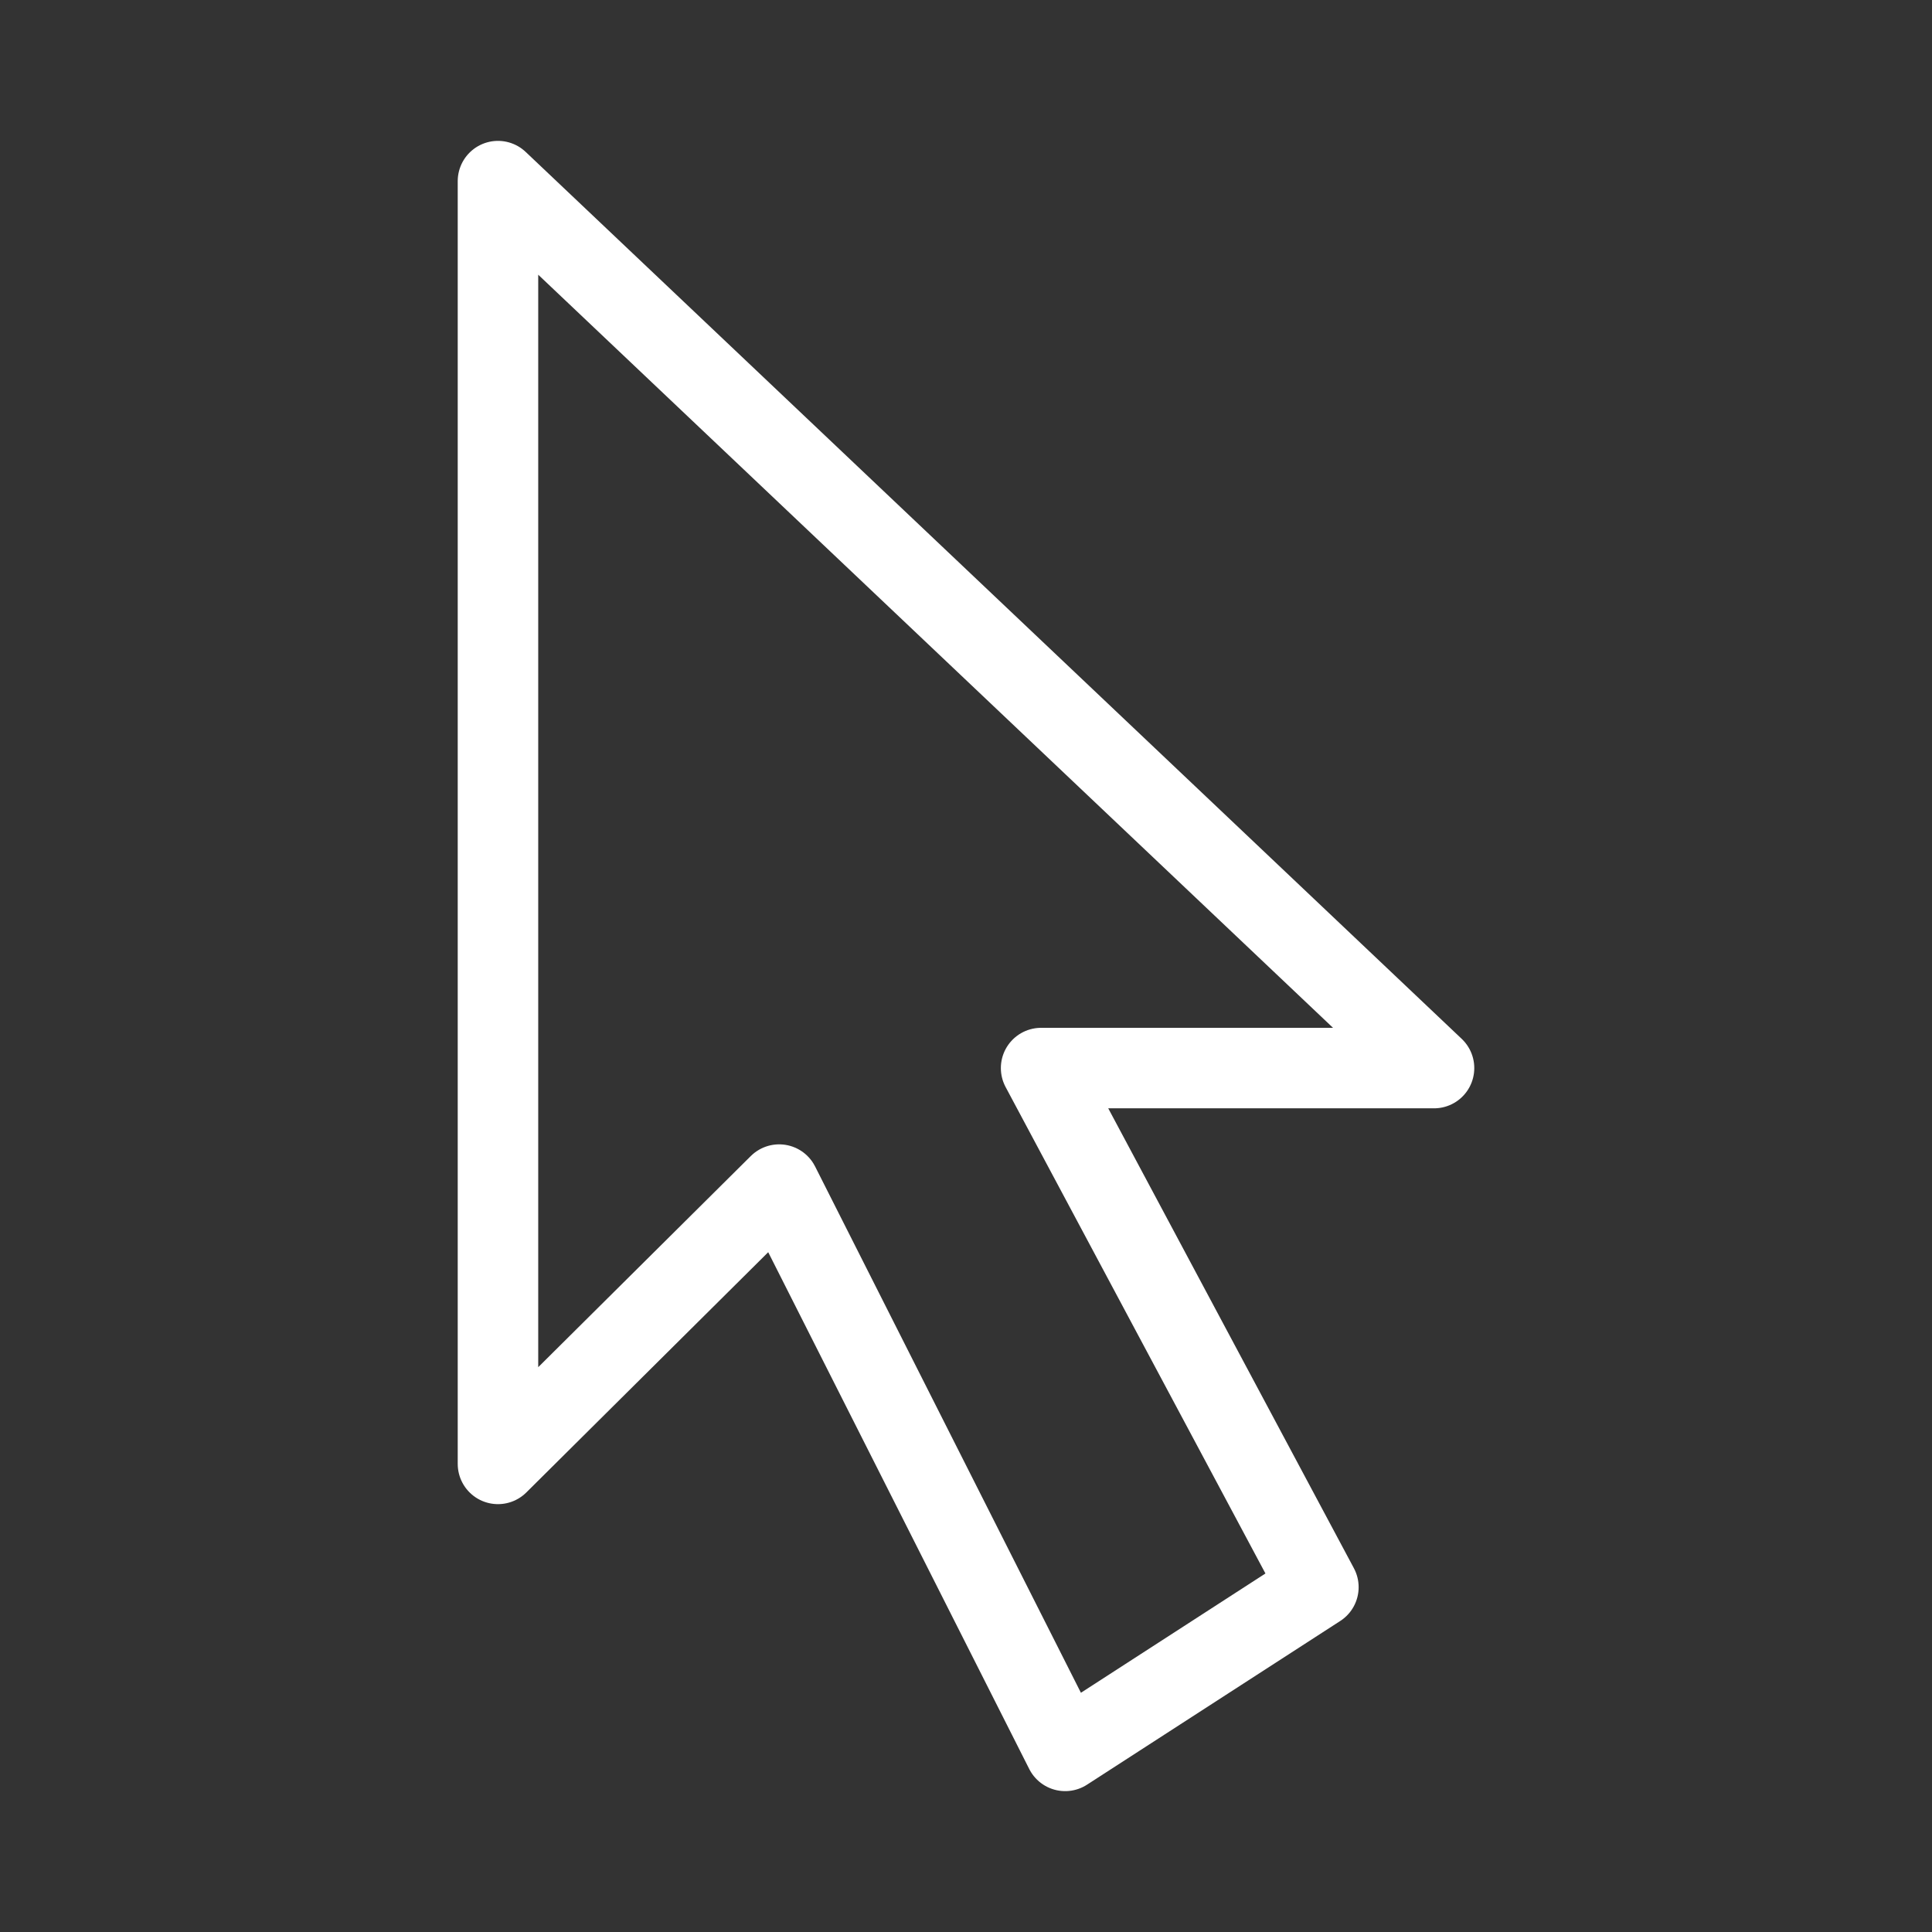 <svg xmlns="http://www.w3.org/2000/svg" viewBox="0 0 48 48"><rect x="0" y="0" width="48" height="48" fill="#333333" stroke="none"/><defs><style>.a{stroke-width:2px;stroke-width:2px;fill:none;stroke:#fff;stroke-linecap:round;stroke-linejoin:round;}</style></defs><polygon class="a" points="12.372 4.5 12.372 36.37 19.358 29.431 26.464 43.5 32.755 39.433 25.866 26.536 35.628 26.536 12.372 4.5"/></svg>